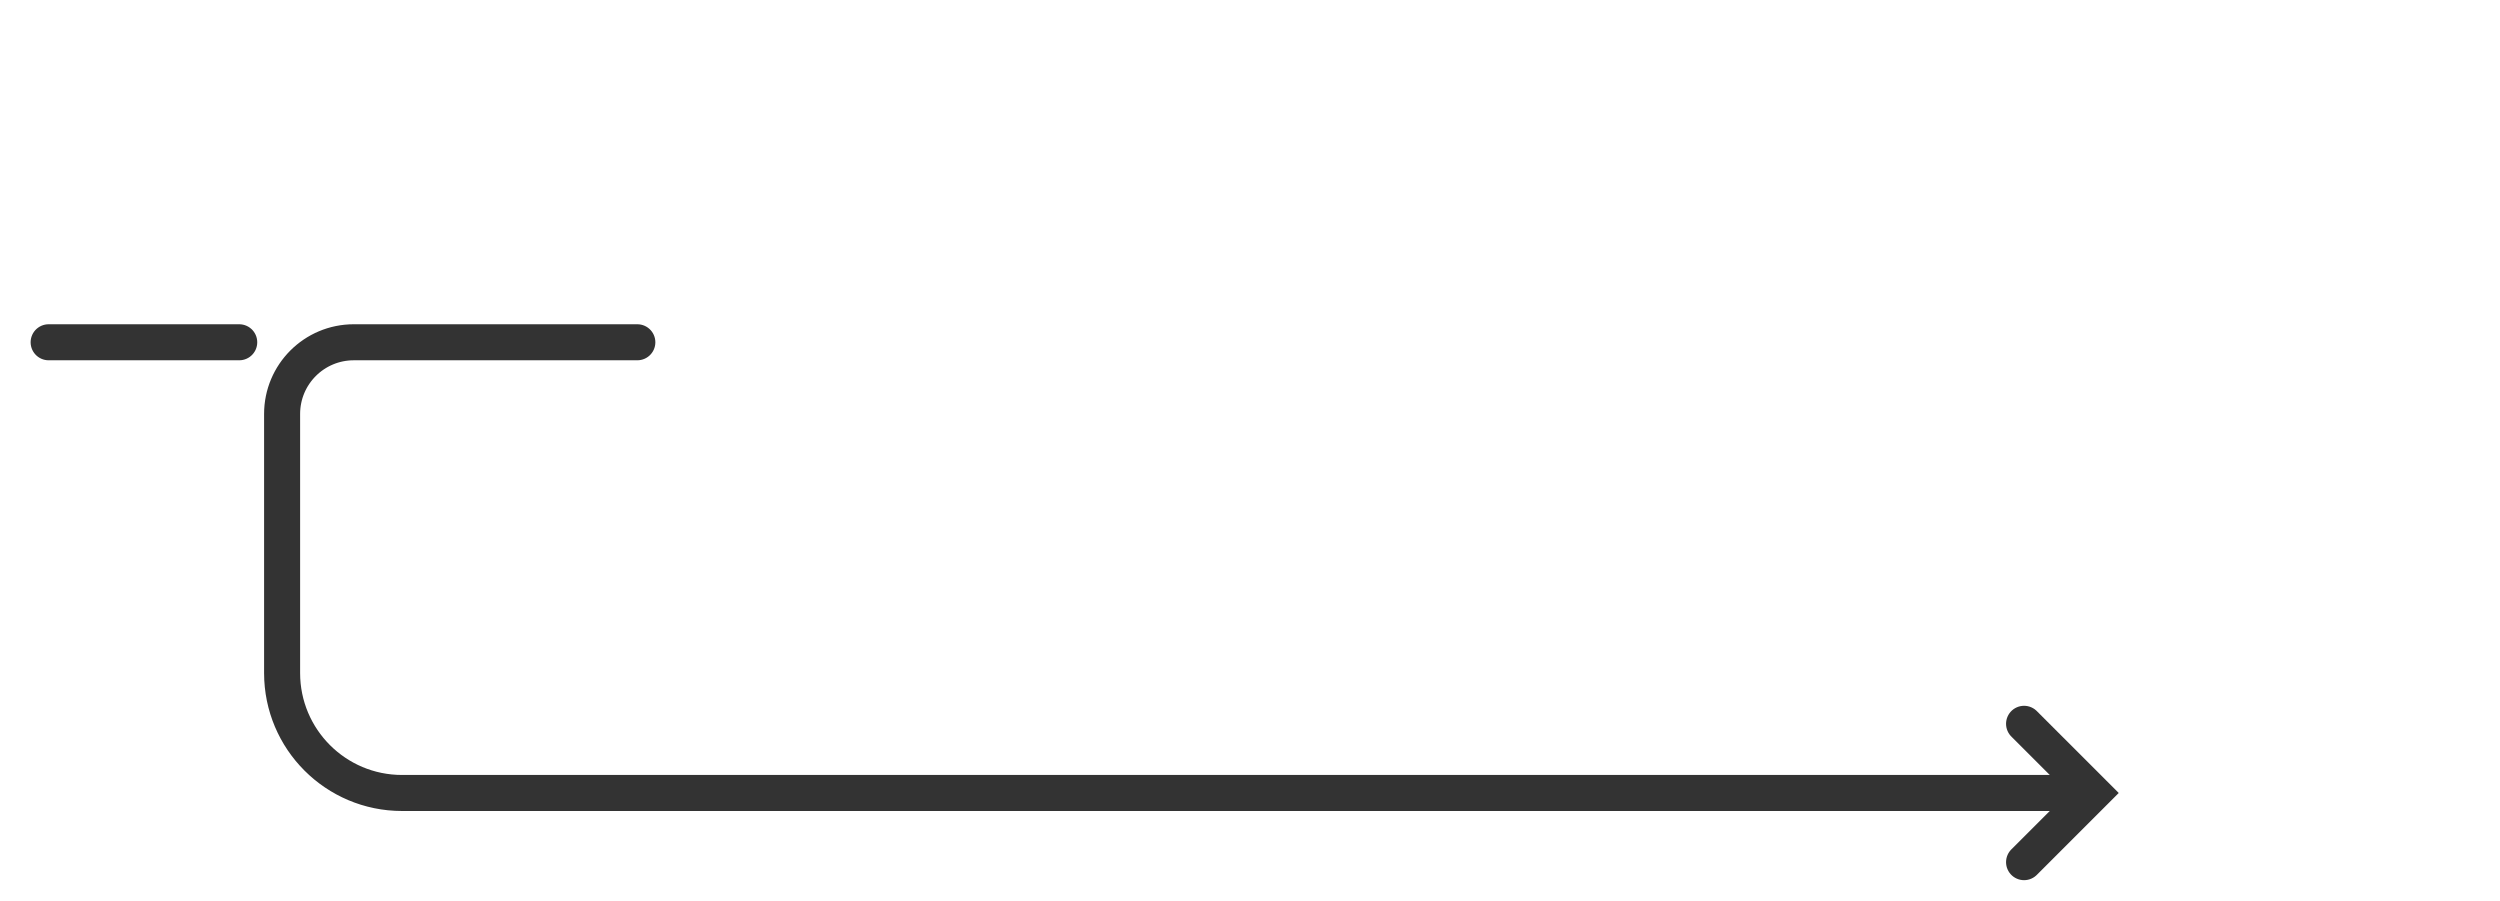 <?xml version="1.0" encoding="utf-8"?>
<!-- Generator: Adobe Illustrator 24.0.0, SVG Export Plug-In . SVG Version: 6.00 Build 0)  -->
<svg version="1.1" id="Layer_1" xmlns="http://www.w3.org/2000/svg" xmlns:xlink="http://www.w3.org/1999/xlink" x="0px" y="0px"
	 viewBox="0 0 693.9 250" style="enable-background:new 0 0 693.9 250;" xml:space="preserve">
<style type="text/css">
	.st0{display:none;}
	.st1{display:inline;fill:#333333;}
	.st2{fill:none;stroke:#333333;stroke-width:10;stroke-linecap:round;stroke-miterlimit:10;}
</style>
<g class="st0">
	<path class="st1" d="M74.5,212.6c0-5.4,2-10.2,5.4-13.9c-20.6-12-35-39.3-35-71v-25.2c0-4.1-3.4-7.5-7.5-7.5s-7.5,3.4-7.5,7.5v25.2
		c0,38.2,18.4,71,44.6,85.1C74.5,212.7,74.5,212.6,74.5,212.6z"/>
	<path class="st1" d="M515.4,220.1c-0.9-2.3-1.4-4.9-1.4-7.5c0-2.6,0.5-5.2,1.4-7.5H114.8c0.9,2.3,1.4,4.9,1.4,7.5
		c0,2.6-0.5,5.2-1.4,7.5H515.4z"/>
	<circle class="st1" cx="95.4" cy="212.6" r="15.3"/>
	<circle class="st1" cx="534.8" cy="212.6" r="15.3"/>
</g>
<path class="st2" d="M574.7,220.1H111.6c-18.4,0-33.3-14.9-33.3-33.3v-71.9c0-11,8.9-19.9,19.9-19.9h78.7"/>
<polyline class="st2" points="561.8,200.9 581,220.1 561.8,239.3 "/>
<line class="st2" x1="13.5" y1="95" x2="66.4" y2="95"/>
</svg>
